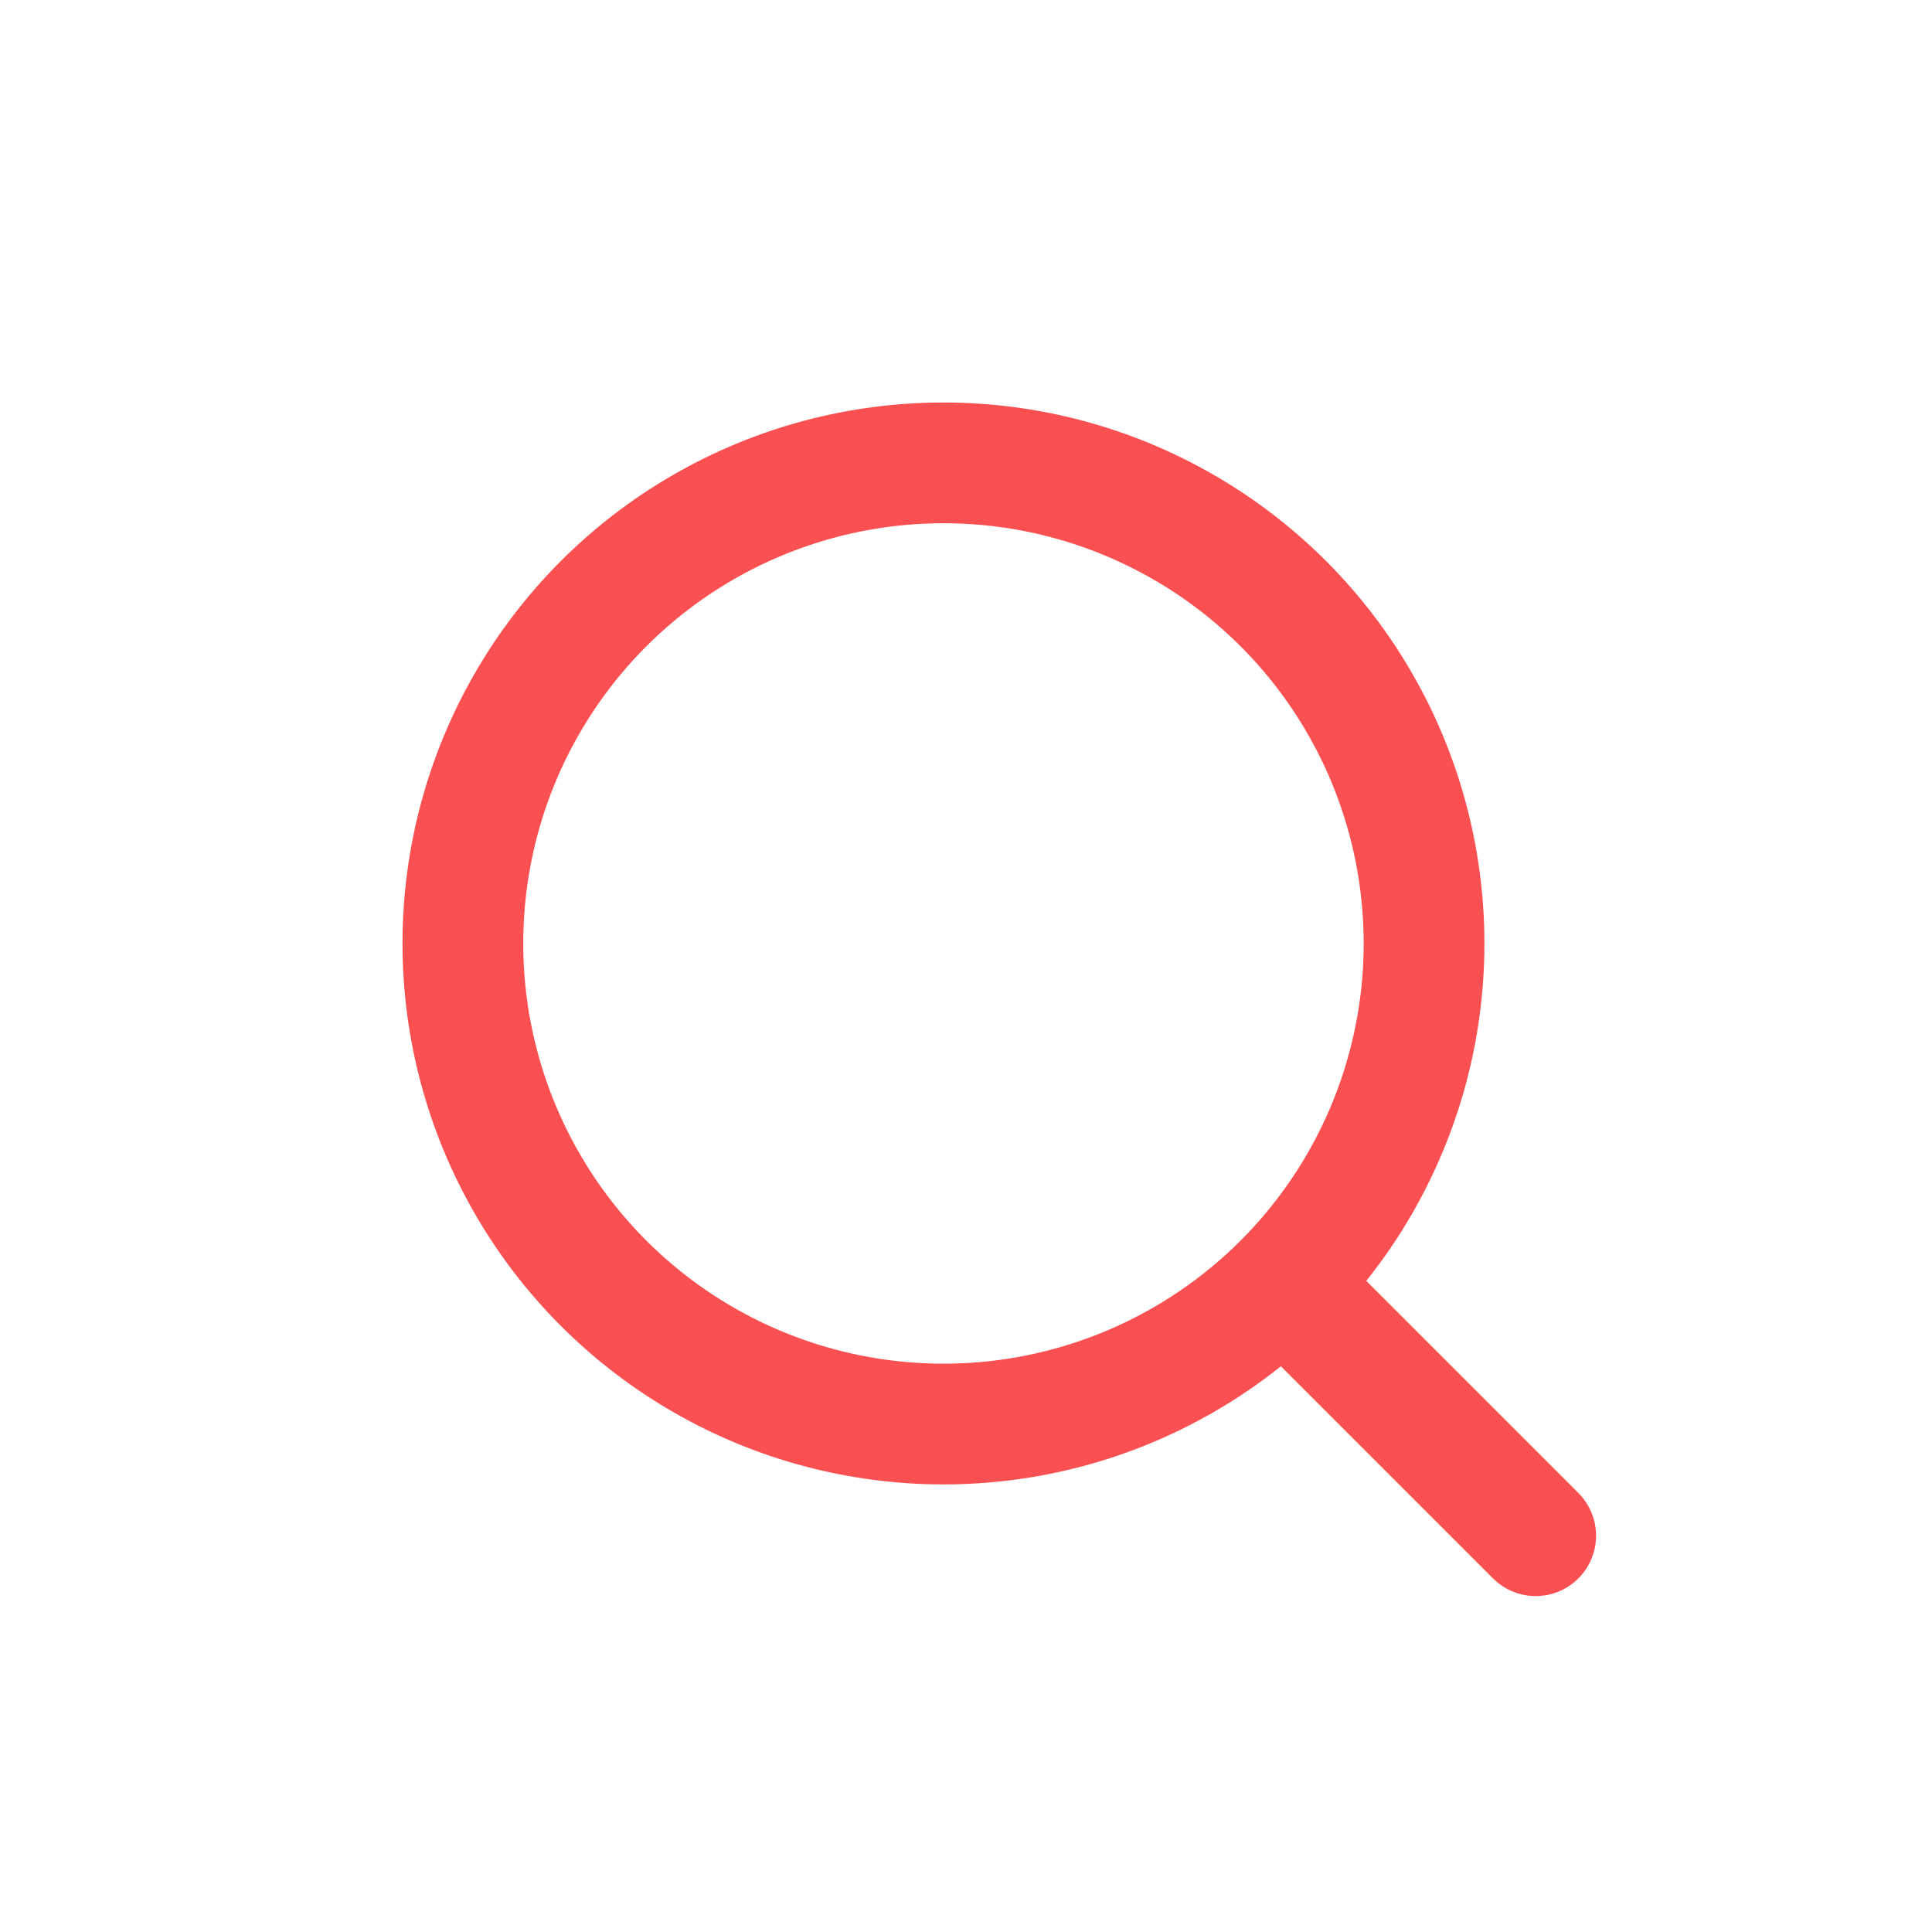 <svg xmlns="http://www.w3.org/2000/svg" width="24" height="24" viewBox="0 0 24 24">
  <g id="组_10497" data-name="组 10497" transform="translate(-357 -1241)">
    <g id="组_8497" data-name="组 8497" transform="translate(329 993)">
      <g id="椭圆_665" data-name="椭圆 665" transform="translate(33 253)" fill="none" stroke="#fb5051" stroke-width="1.5">
        <ellipse cx="6.72" cy="6.72" rx="6.72" ry="6.72" stroke="none"/>
        <ellipse cx="6.72" cy="6.72" rx="5.97" ry="5.97" fill="none"/>
      </g>
      <path id="路径_9548" data-name="路径 9548" d="M3932.214,265.438l2.836,2.836" transform="translate(-3887.973 -1.197)" fill="none" stroke="#fb5051" stroke-linecap="round" stroke-width="1.5"/>
    </g>
    <rect id="矩形_19726" data-name="矩形 19726" width="24" height="24" transform="translate(357 1241)" fill="none"/>
  </g>
</svg>
